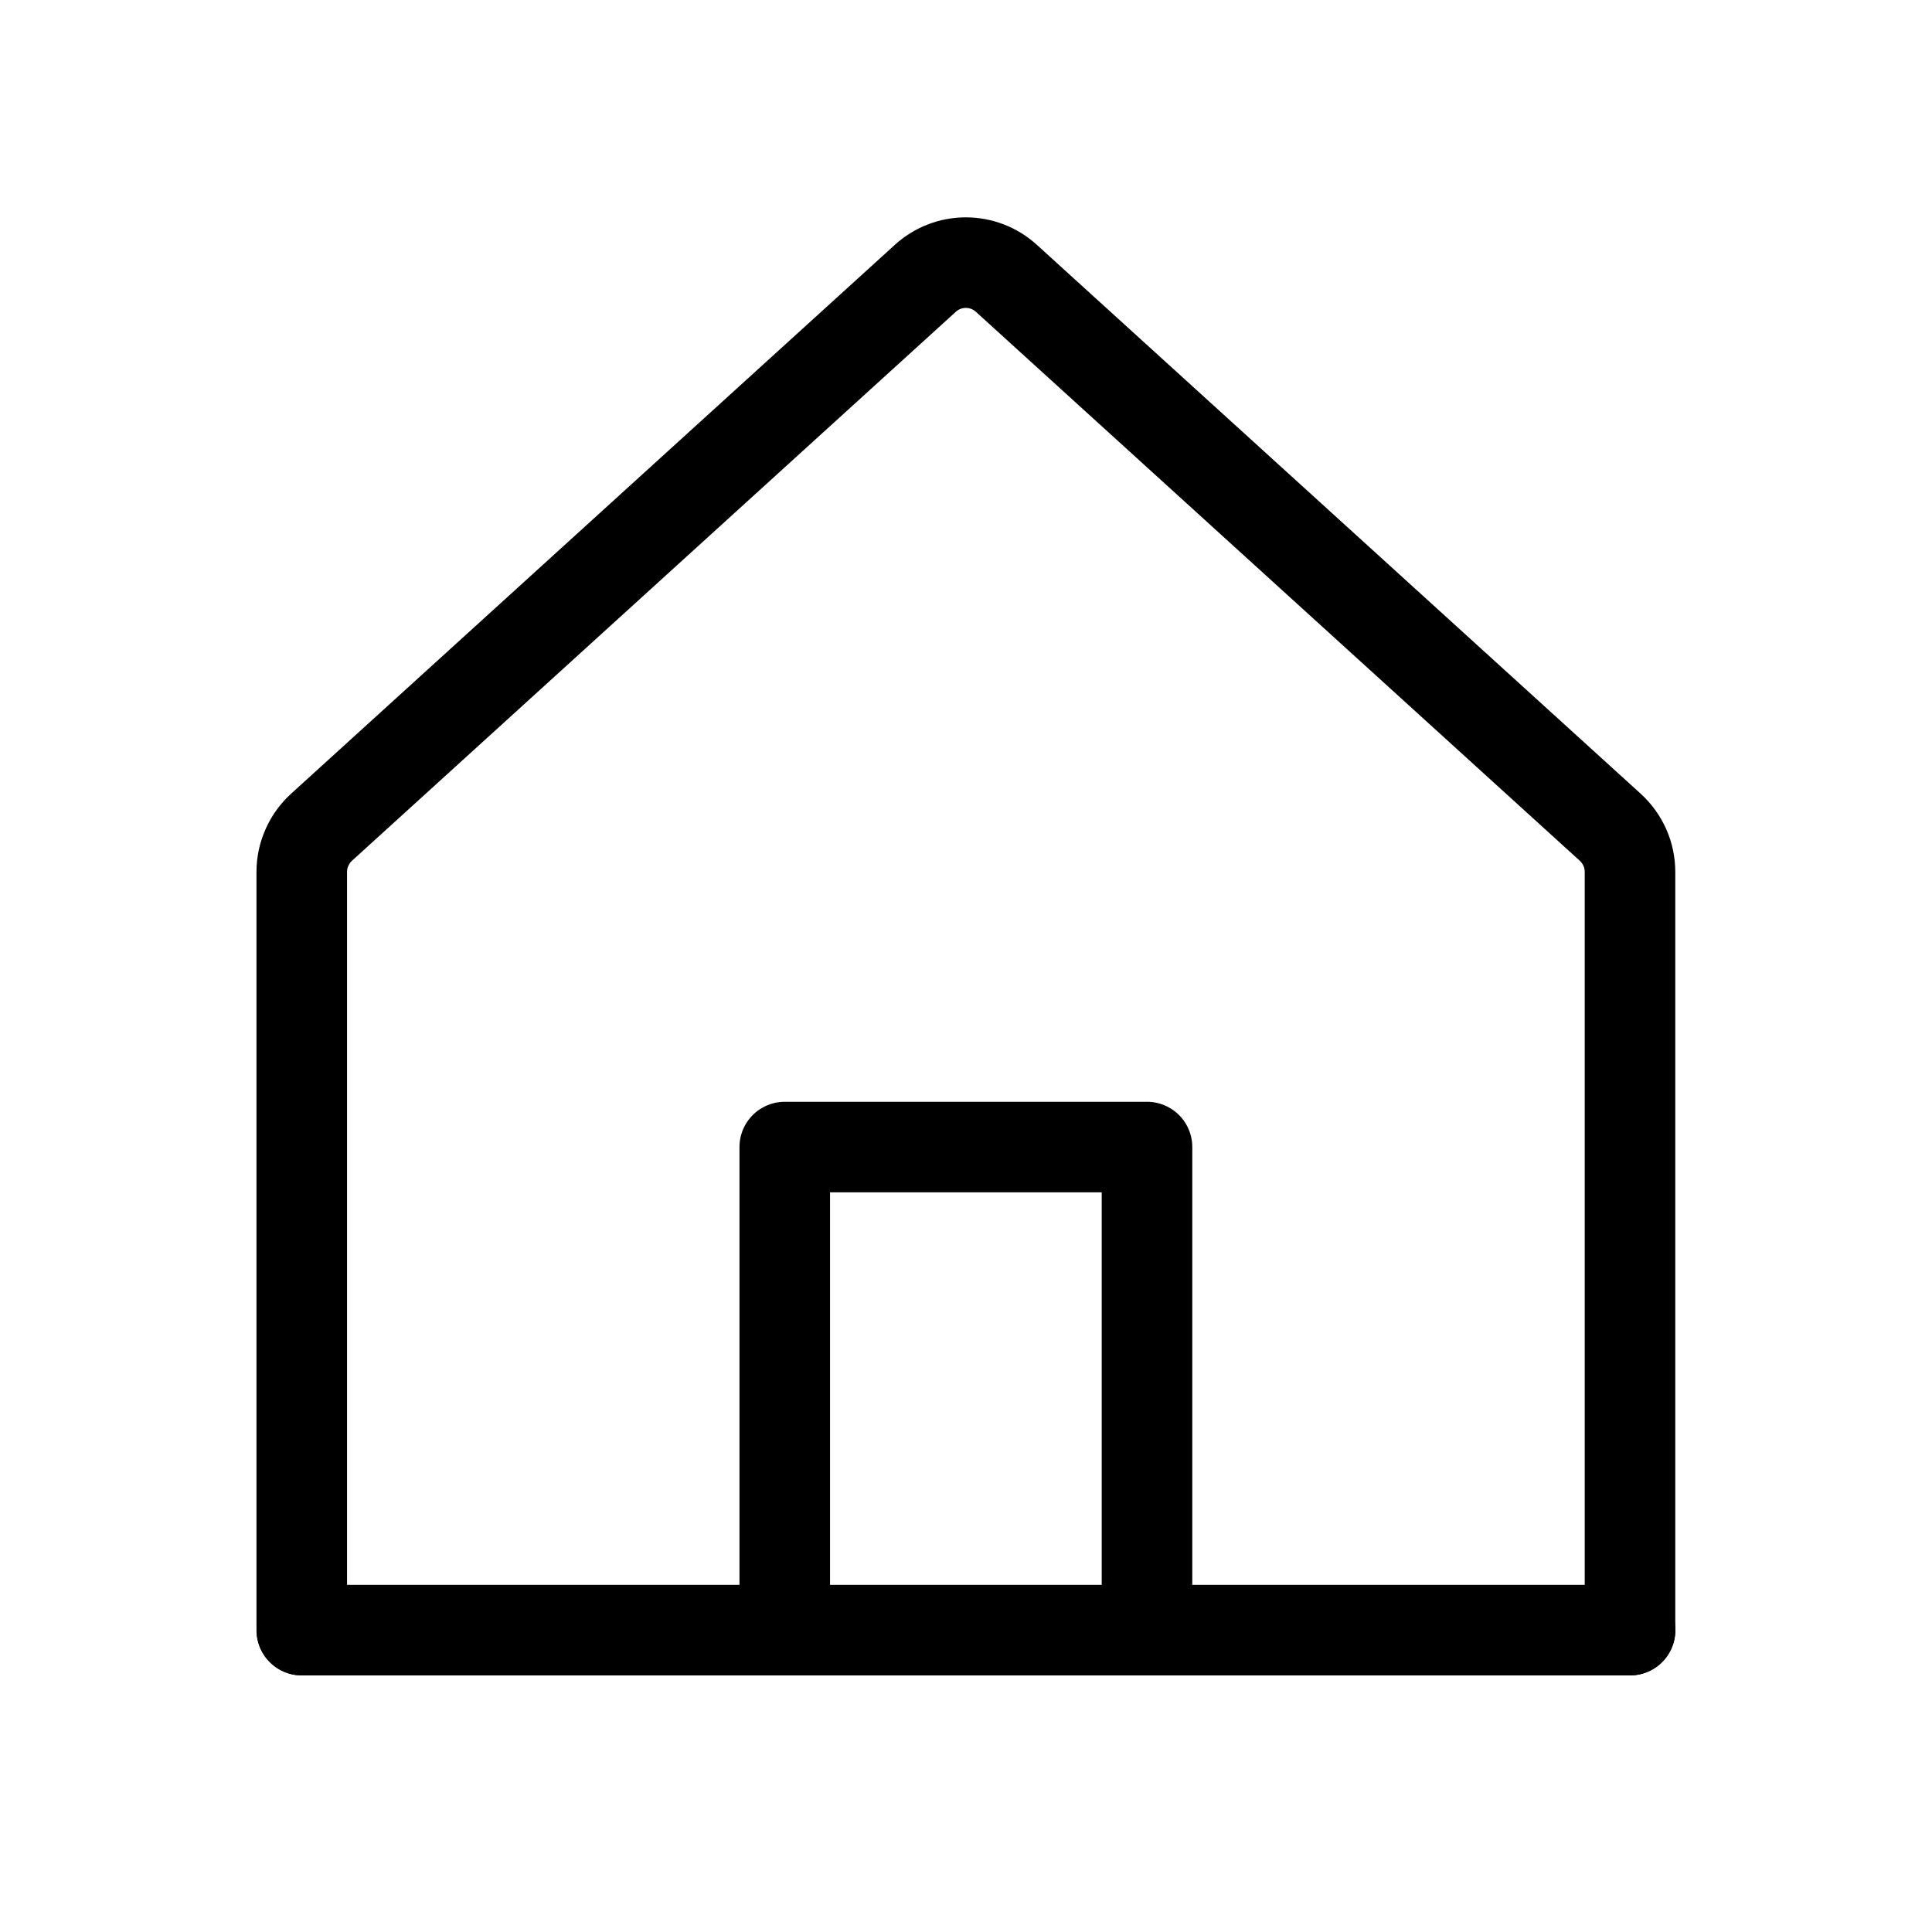 <svg width="32" height="32" viewBox="0 0 32 32" fill="none" xmlns="http://www.w3.org/2000/svg">
<path d="M26.998 27V14.442C26.998 14.303 26.969 14.165 26.913 14.038C26.856 13.91 26.774 13.796 26.671 13.702L16.67 4.611C16.486 4.443 16.246 4.35 15.997 4.35C15.748 4.35 15.509 4.443 15.325 4.611L5.325 13.702C5.222 13.796 5.14 13.91 5.084 14.038C5.027 14.165 4.998 14.303 4.998 14.442V27" stroke="black" stroke-width="1.5" stroke-linecap="round" stroke-linejoin="round"/>
<path d="M5 27L27 27" stroke="black" stroke-width="1.5" stroke-linecap="round" stroke-linejoin="round"/>
<path d="M18.998 26.999V18.999H12.998V26.999" stroke="black" stroke-width="1.5" stroke-linecap="round" stroke-linejoin="round"/>
</svg>
